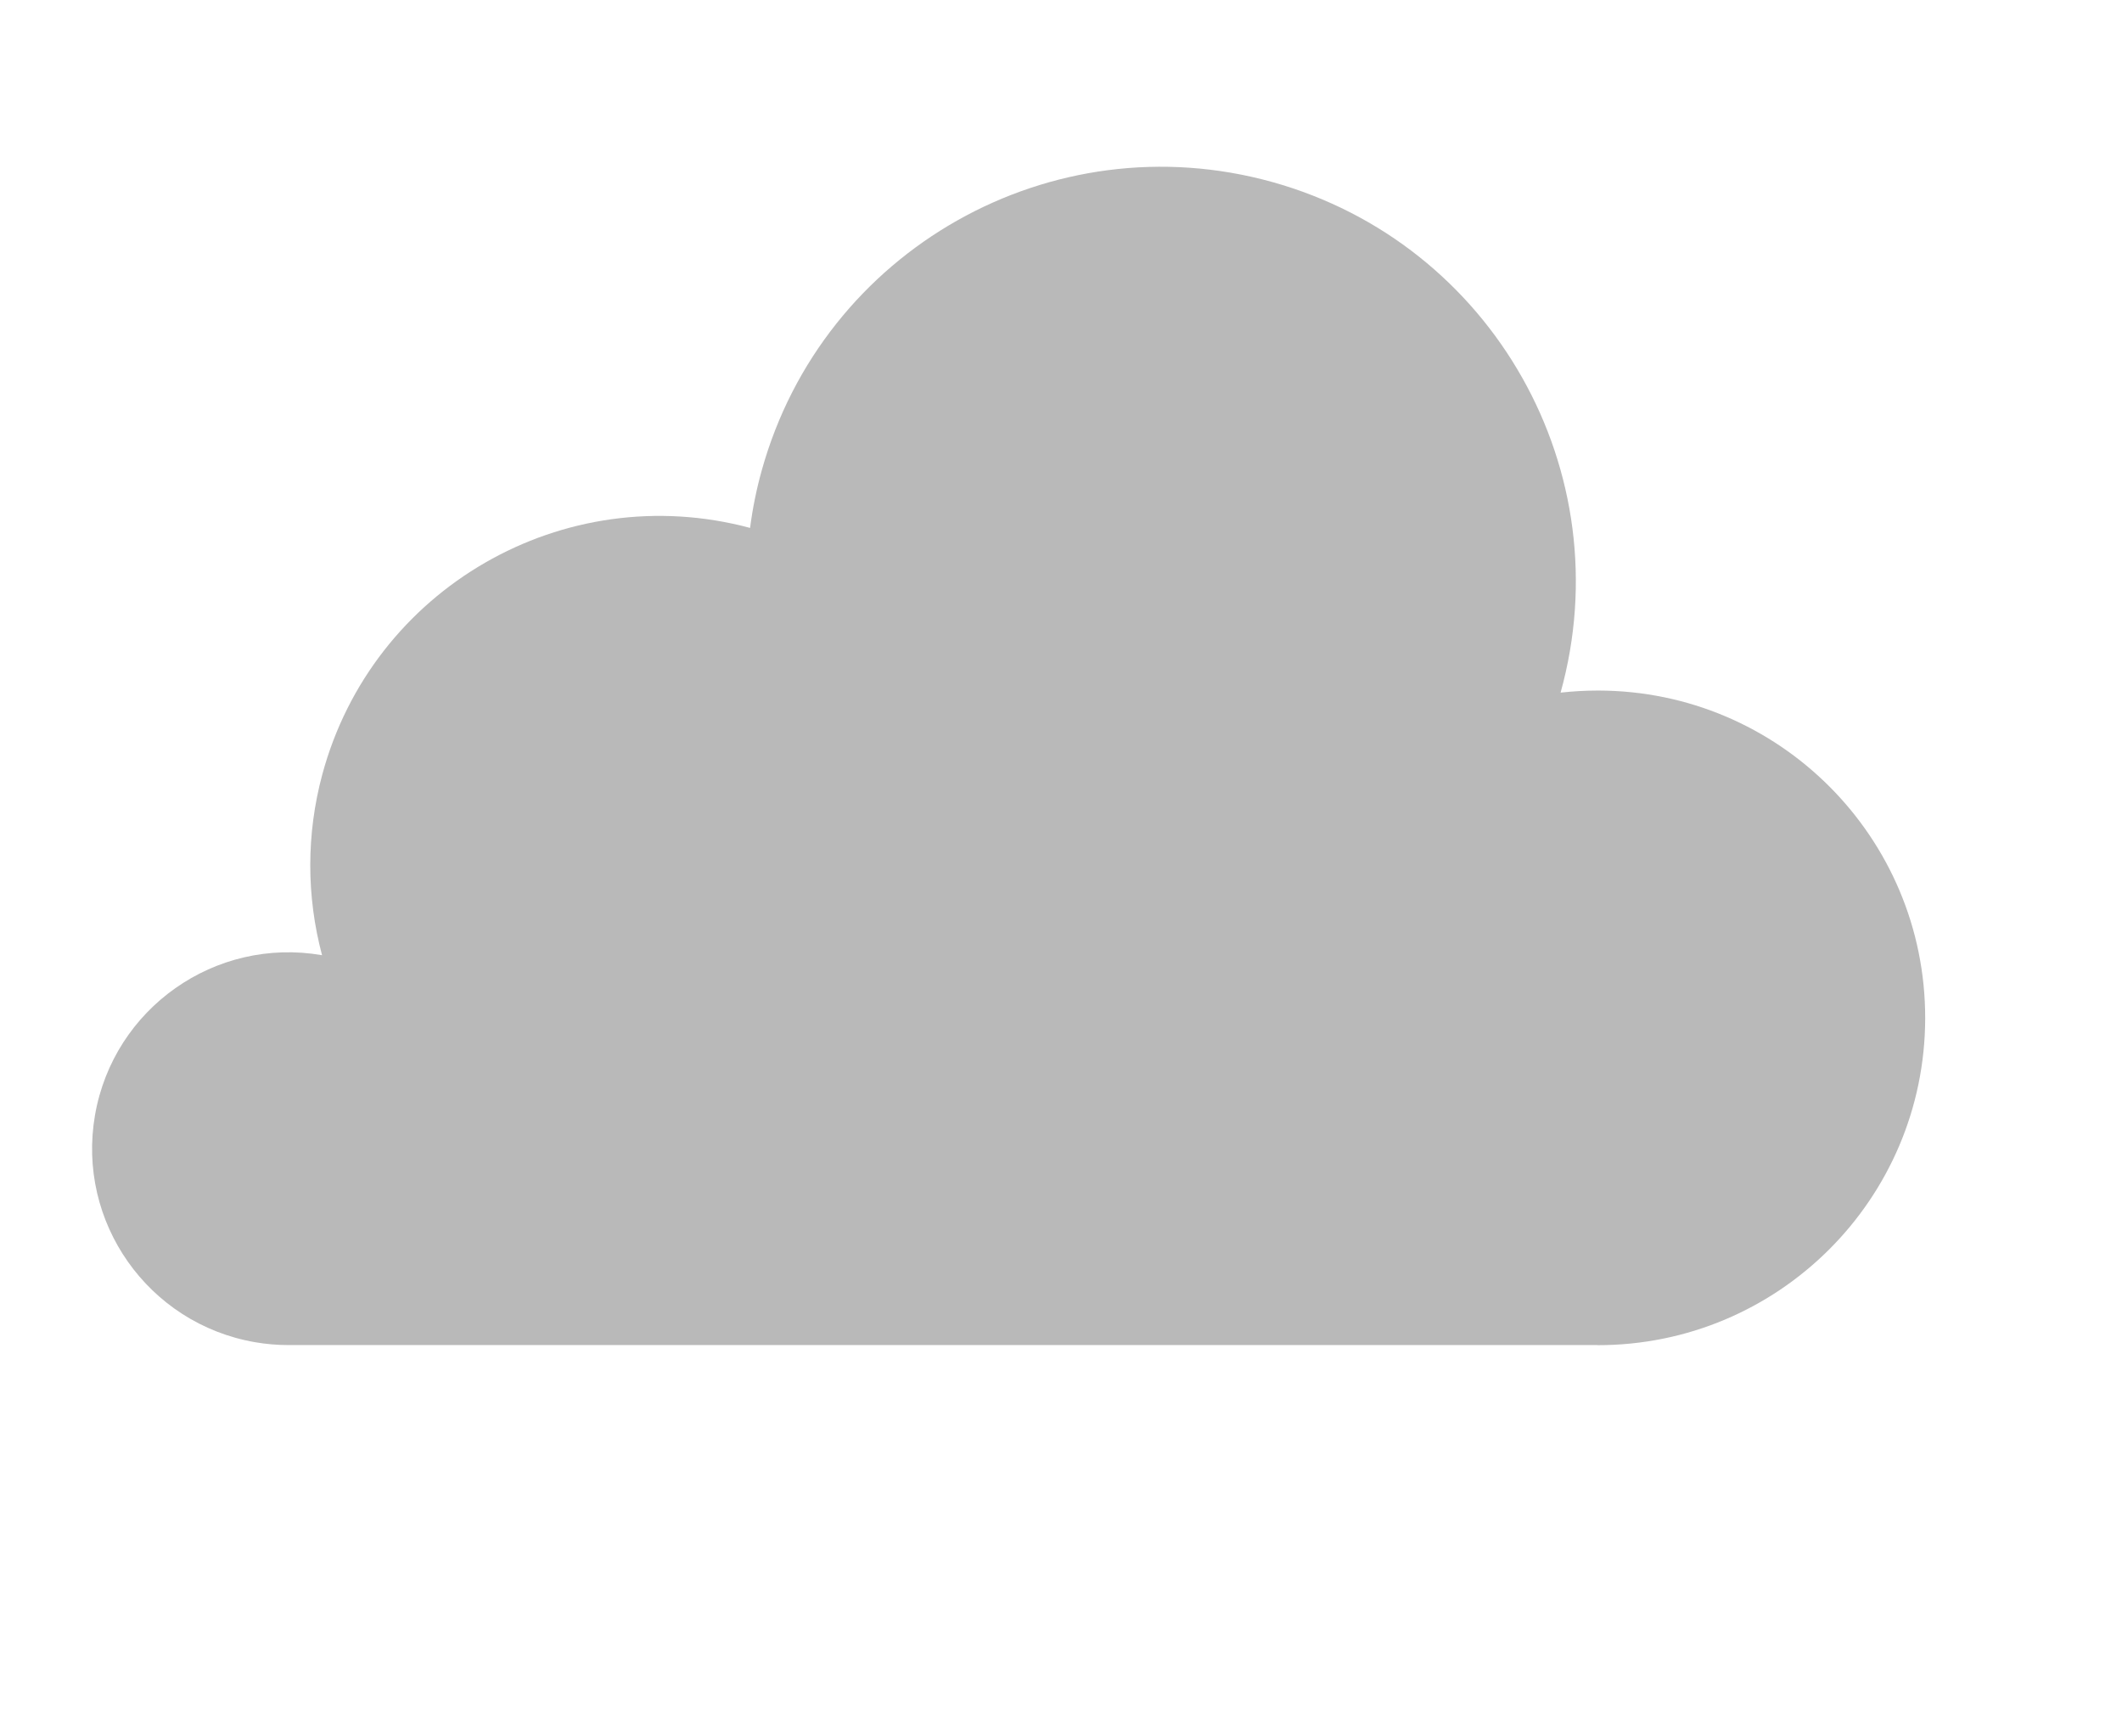 <?xml version="1.0" encoding="UTF-8"?>
<svg id="ImportedIcons-3" data-name="ImportedIcons" xmlns="http://www.w3.org/2000/svg" width="44" height="36" viewBox="0 0 44 36">
  <defs>
    <style>
      .fill{
        fill: #b9b9b9;
        fill-rule: evenodd;
      }

    </style>
  </defs>
  <path class="fill" d="M33.125,27.889c3.748,.004,6.789-3.03,6.794-6.778,.004-3.748-3.03-6.789-6.778-6.794-.272,0-.527,.015-.782,.043,1.272-4.574-1.404-9.313-5.978-10.586s-9.313,1.404-10.586,5.978c-.109,.391-.19,.79-.242,1.193-3.864-1.036-7.835,1.256-8.872,5.119-.329,1.225-.33,2.515-.003,3.74-2.216-.385-4.323,1.1-4.708,3.315-.385,2.216,1.1,4.323,3.315,4.708,.23,.04,.463,.06,.696,.06l27.143-0Z"/>
</svg>